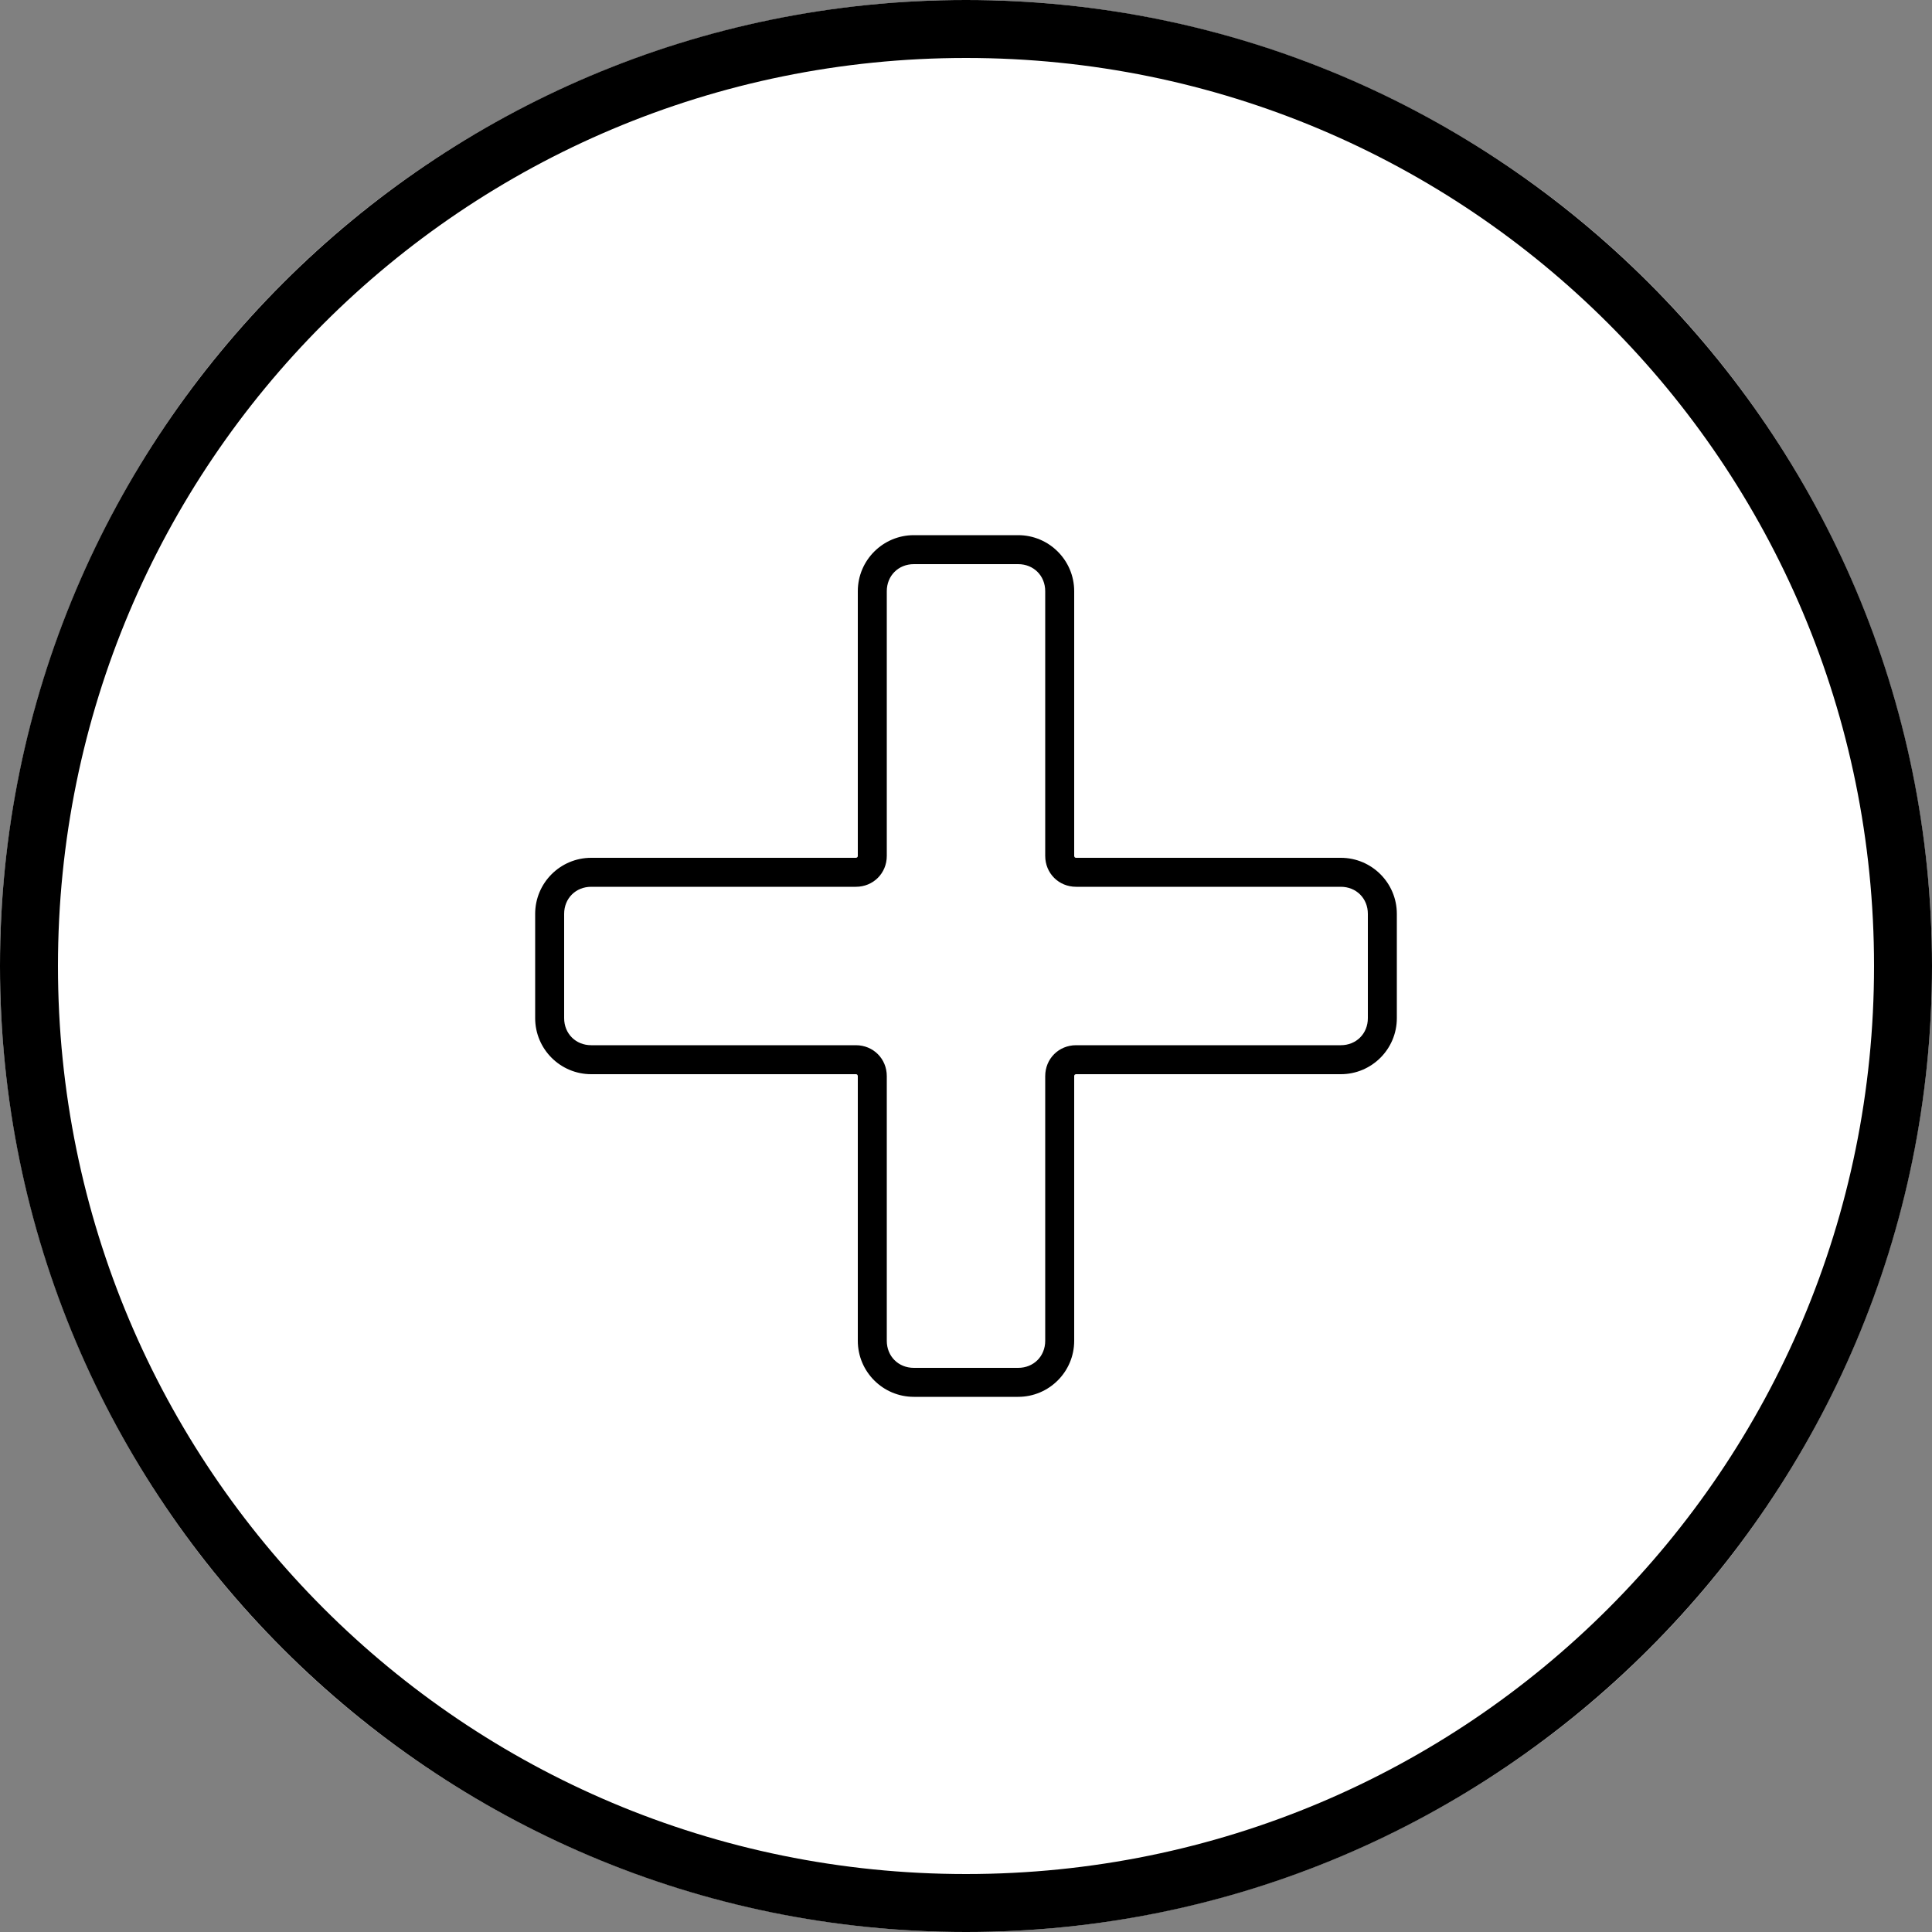 <?xml version="1.0" encoding="utf-8"?>
<!-- Generator: Adobe Illustrator 19.0.0, SVG Export Plug-In . SVG Version: 6.00 Build 0)  -->
<svg version="1.1" id="Layer_1" xmlns="http://www.w3.org/2000/svg" xmlns:xlink="http://www.w3.org/1999/xlink" x="0px" y="0px"
	 viewBox="-255 347 100 100" style="enable-background:new -255 347 100 100;" xml:space="preserve">
<rect x="-255" y="347" width="100" height="100" fill="#808080" stroke="none"/>
<style type="text/css">
	.st0{fill:#FFFFFF;}
</style>
<g id="Circle">
	<circle class="st0" cx="-205" cy="397" r="50"/>
	<path d="M-205,350c26,0,47,21,47,47s-21,47-47,47s-47-21-47-47S-231,350-205,350 M-205,347c-27.6,0-50,22.4-50,50s22.4,50,50,50
		s50-22.4,50-50S-177.4,347-205,347z"/>
</g>
<g id="Icons">
	<path d="M-202.3,419.3h-5.4c-1.6,0-2.9-1.3-2.9-2.9v-13.7c0,0,0-0.1-0.1-0.1c0,0,0,0,0,0h-13.7c-1.6,0-2.9-1.3-2.9-2.9v-5.4
		c0-1.6,1.3-2.9,2.9-2.9h13.7c0,0,0.1,0,0.1-0.1c0,0,0,0,0,0v-13.7c0-1.6,1.3-2.9,2.9-2.9h5.4c1.6,0,2.9,1.3,2.9,2.9v13.7
		c0,0,0,0.1,0.1,0.1c0,0,0,0,0,0h13.7c1.6,0,2.9,1.3,2.9,2.9v5.4c0,1.6-1.3,2.9-2.9,2.9h-13.7c0,0-0.1,0-0.1,0.1c0,0,0,0,0,0v13.7
		C-199.4,418-200.7,419.3-202.3,419.3z M-224.4,392.9c-0.8,0-1.4,0.6-1.4,1.4v5.4c0,0.8,0.6,1.4,1.4,1.4h13.7c0.9,0,1.6,0.7,1.6,1.6
		l0,0v13.7c0,0.8,0.6,1.4,1.4,1.4h5.4c0.8,0,1.4-0.6,1.4-1.4v-13.7c0-0.9,0.7-1.6,1.6-1.6l0,0h13.7c0.8,0,1.4-0.6,1.4-1.4v-5.4
		c0-0.8-0.6-1.4-1.4-1.4h-13.7c-0.9,0-1.6-0.7-1.6-1.6l0,0v-13.7c0-0.8-0.6-1.4-1.4-1.4h-5.4c-0.8,0-1.4,0.6-1.4,1.4v13.7
		c0,0.9-0.7,1.6-1.6,1.6l0,0H-224.4z"/>
</g>
</svg>

